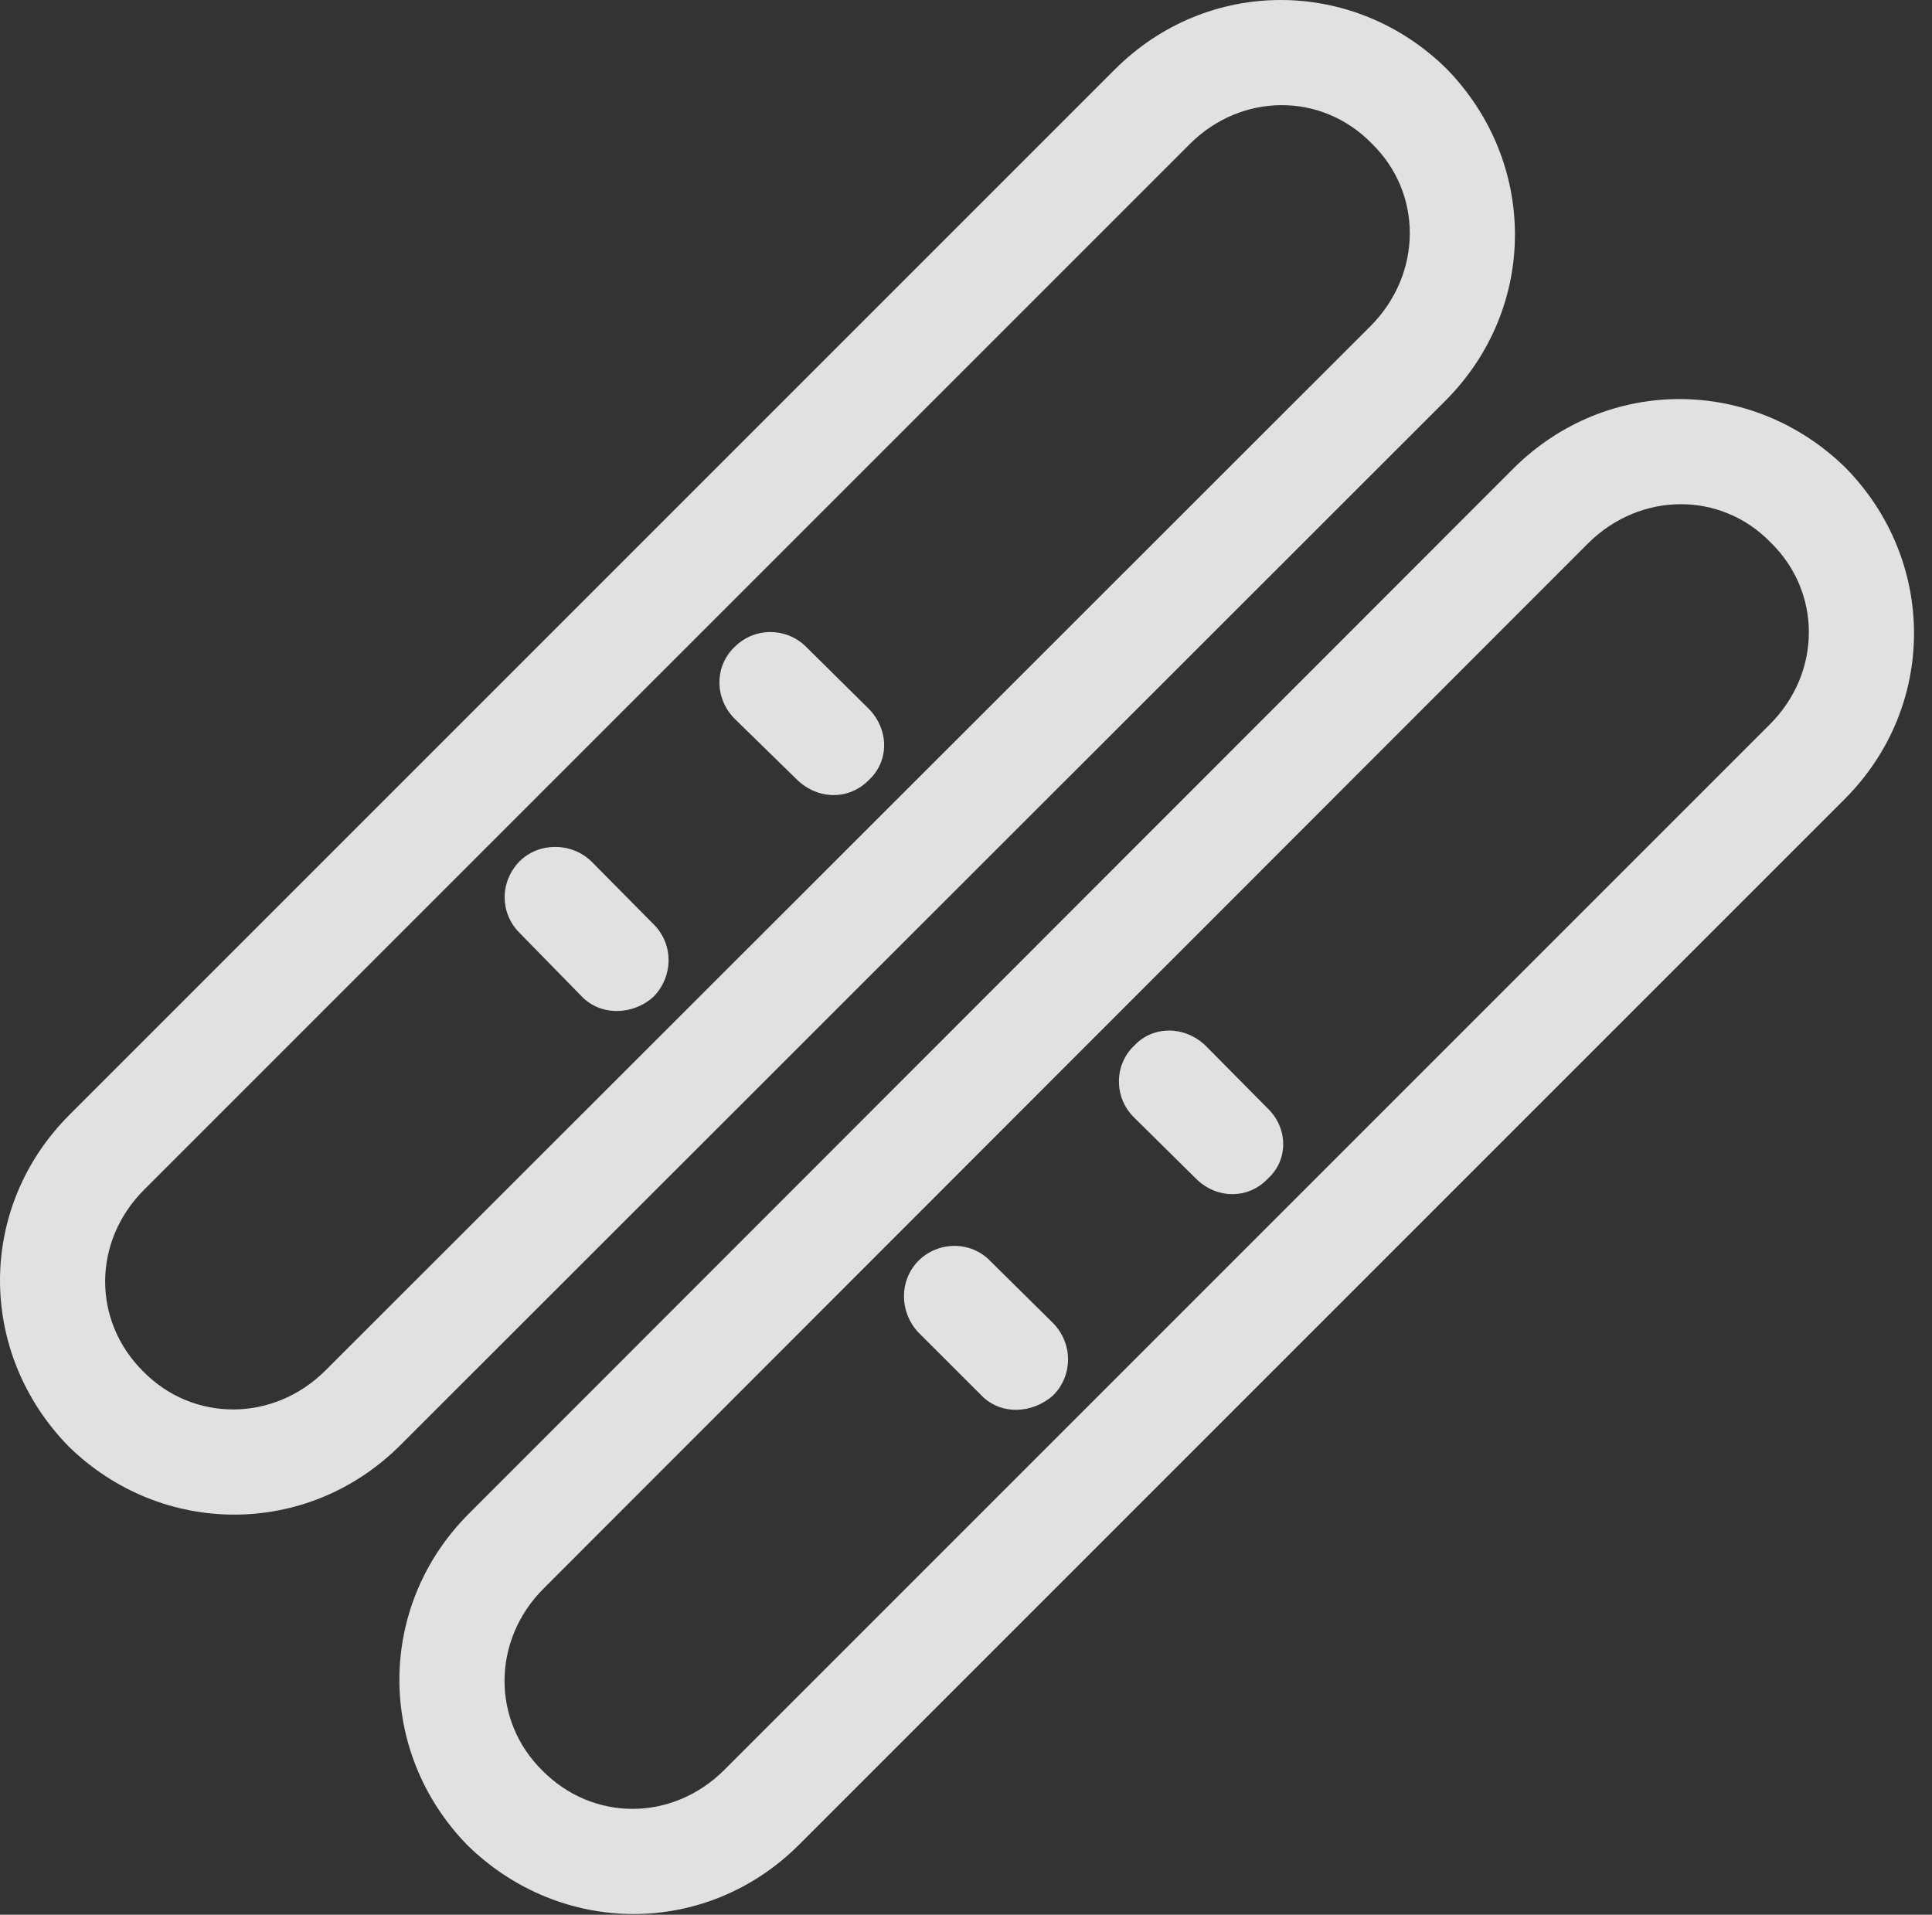 <?xml version="1.0" encoding="UTF-8"?>
<!--Generator: Apple Native CoreSVG 326-->
<!DOCTYPE svg
PUBLIC "-//W3C//DTD SVG 1.1//EN"
       "http://www.w3.org/Graphics/SVG/1.1/DTD/svg11.dtd">
<svg version="1.1" xmlns="http://www.w3.org/2000/svg" xmlns:xlink="http://www.w3.org/1999/xlink" viewBox="0 0 38.151 37.81">
 <rect x="0" y="0" width="38.151" height="37.81" fill="#333333" stroke="none"/>
 <g>
  <rect height="37.81" opacity="0" width="38.151" x="0" y="0"/>
  <path d="M1.371 22.015C-0.461 23.847-0.448 26.718 1.357 28.564C3.189 30.355 6.074 30.369 7.906 28.537L28.55 7.906C30.382 6.06 30.355 3.189 28.564 1.357C26.732-0.448 23.847-0.461 22.015 1.371ZM2.847 23.492L23.492 2.847C24.517 1.822 26.103 1.822 27.087 2.833C28.099 3.818 28.085 5.404 27.074 6.429L6.429 27.06C5.404 28.085 3.818 28.085 2.833 27.087C1.822 26.089 1.822 24.517 2.847 23.492ZM14.509 14.195L15.74 15.398C16.15 15.794 16.765 15.808 17.162 15.398C17.558 15.029 17.558 14.414 17.162 14.003L15.918 12.773C15.535 12.39 14.906 12.377 14.509 12.773C14.113 13.142 14.099 13.785 14.509 14.195ZM10.257 18.419L11.488 19.677C11.871 20.074 12.513 20.046 12.91 19.677C13.293 19.281 13.306 18.652 12.91 18.255L11.679 17.011C11.283 16.628 10.64 16.628 10.257 17.011C9.861 17.421 9.875 18.037 10.257 18.419ZM9.259 29.89C7.427 31.722 7.441 34.607 9.232 36.439C11.078 38.244 13.949 38.257 15.781 36.425L36.425 15.781C38.257 13.949 38.244 11.064 36.439 9.232C34.607 7.441 31.736 7.414 29.89 9.246ZM10.736 31.367L31.367 10.722C32.392 9.71 33.978 9.697 34.962 10.709C35.974 11.693 35.974 13.279 34.949 14.304L14.304 34.949C13.279 35.974 11.707 35.974 10.709 34.962C9.71 33.978 9.71 32.392 10.736 31.367ZM22.398 22.07L23.615 23.273C24.025 23.683 24.654 23.683 25.037 23.273C25.447 22.904 25.433 22.275 25.037 21.892L23.806 20.648C23.41 20.265 22.781 20.238 22.398 20.648C22.002 21.017 21.988 21.673 22.398 22.07ZM18.132 26.308L19.377 27.552C19.759 27.949 20.388 27.921 20.798 27.552C21.181 27.169 21.195 26.541 20.798 26.13L19.554 24.9C19.171 24.503 18.529 24.503 18.132 24.9C17.75 25.296 17.763 25.912 18.132 26.308Z" fill="white" fill-opacity="0.85"/>
 </g>
</svg>
